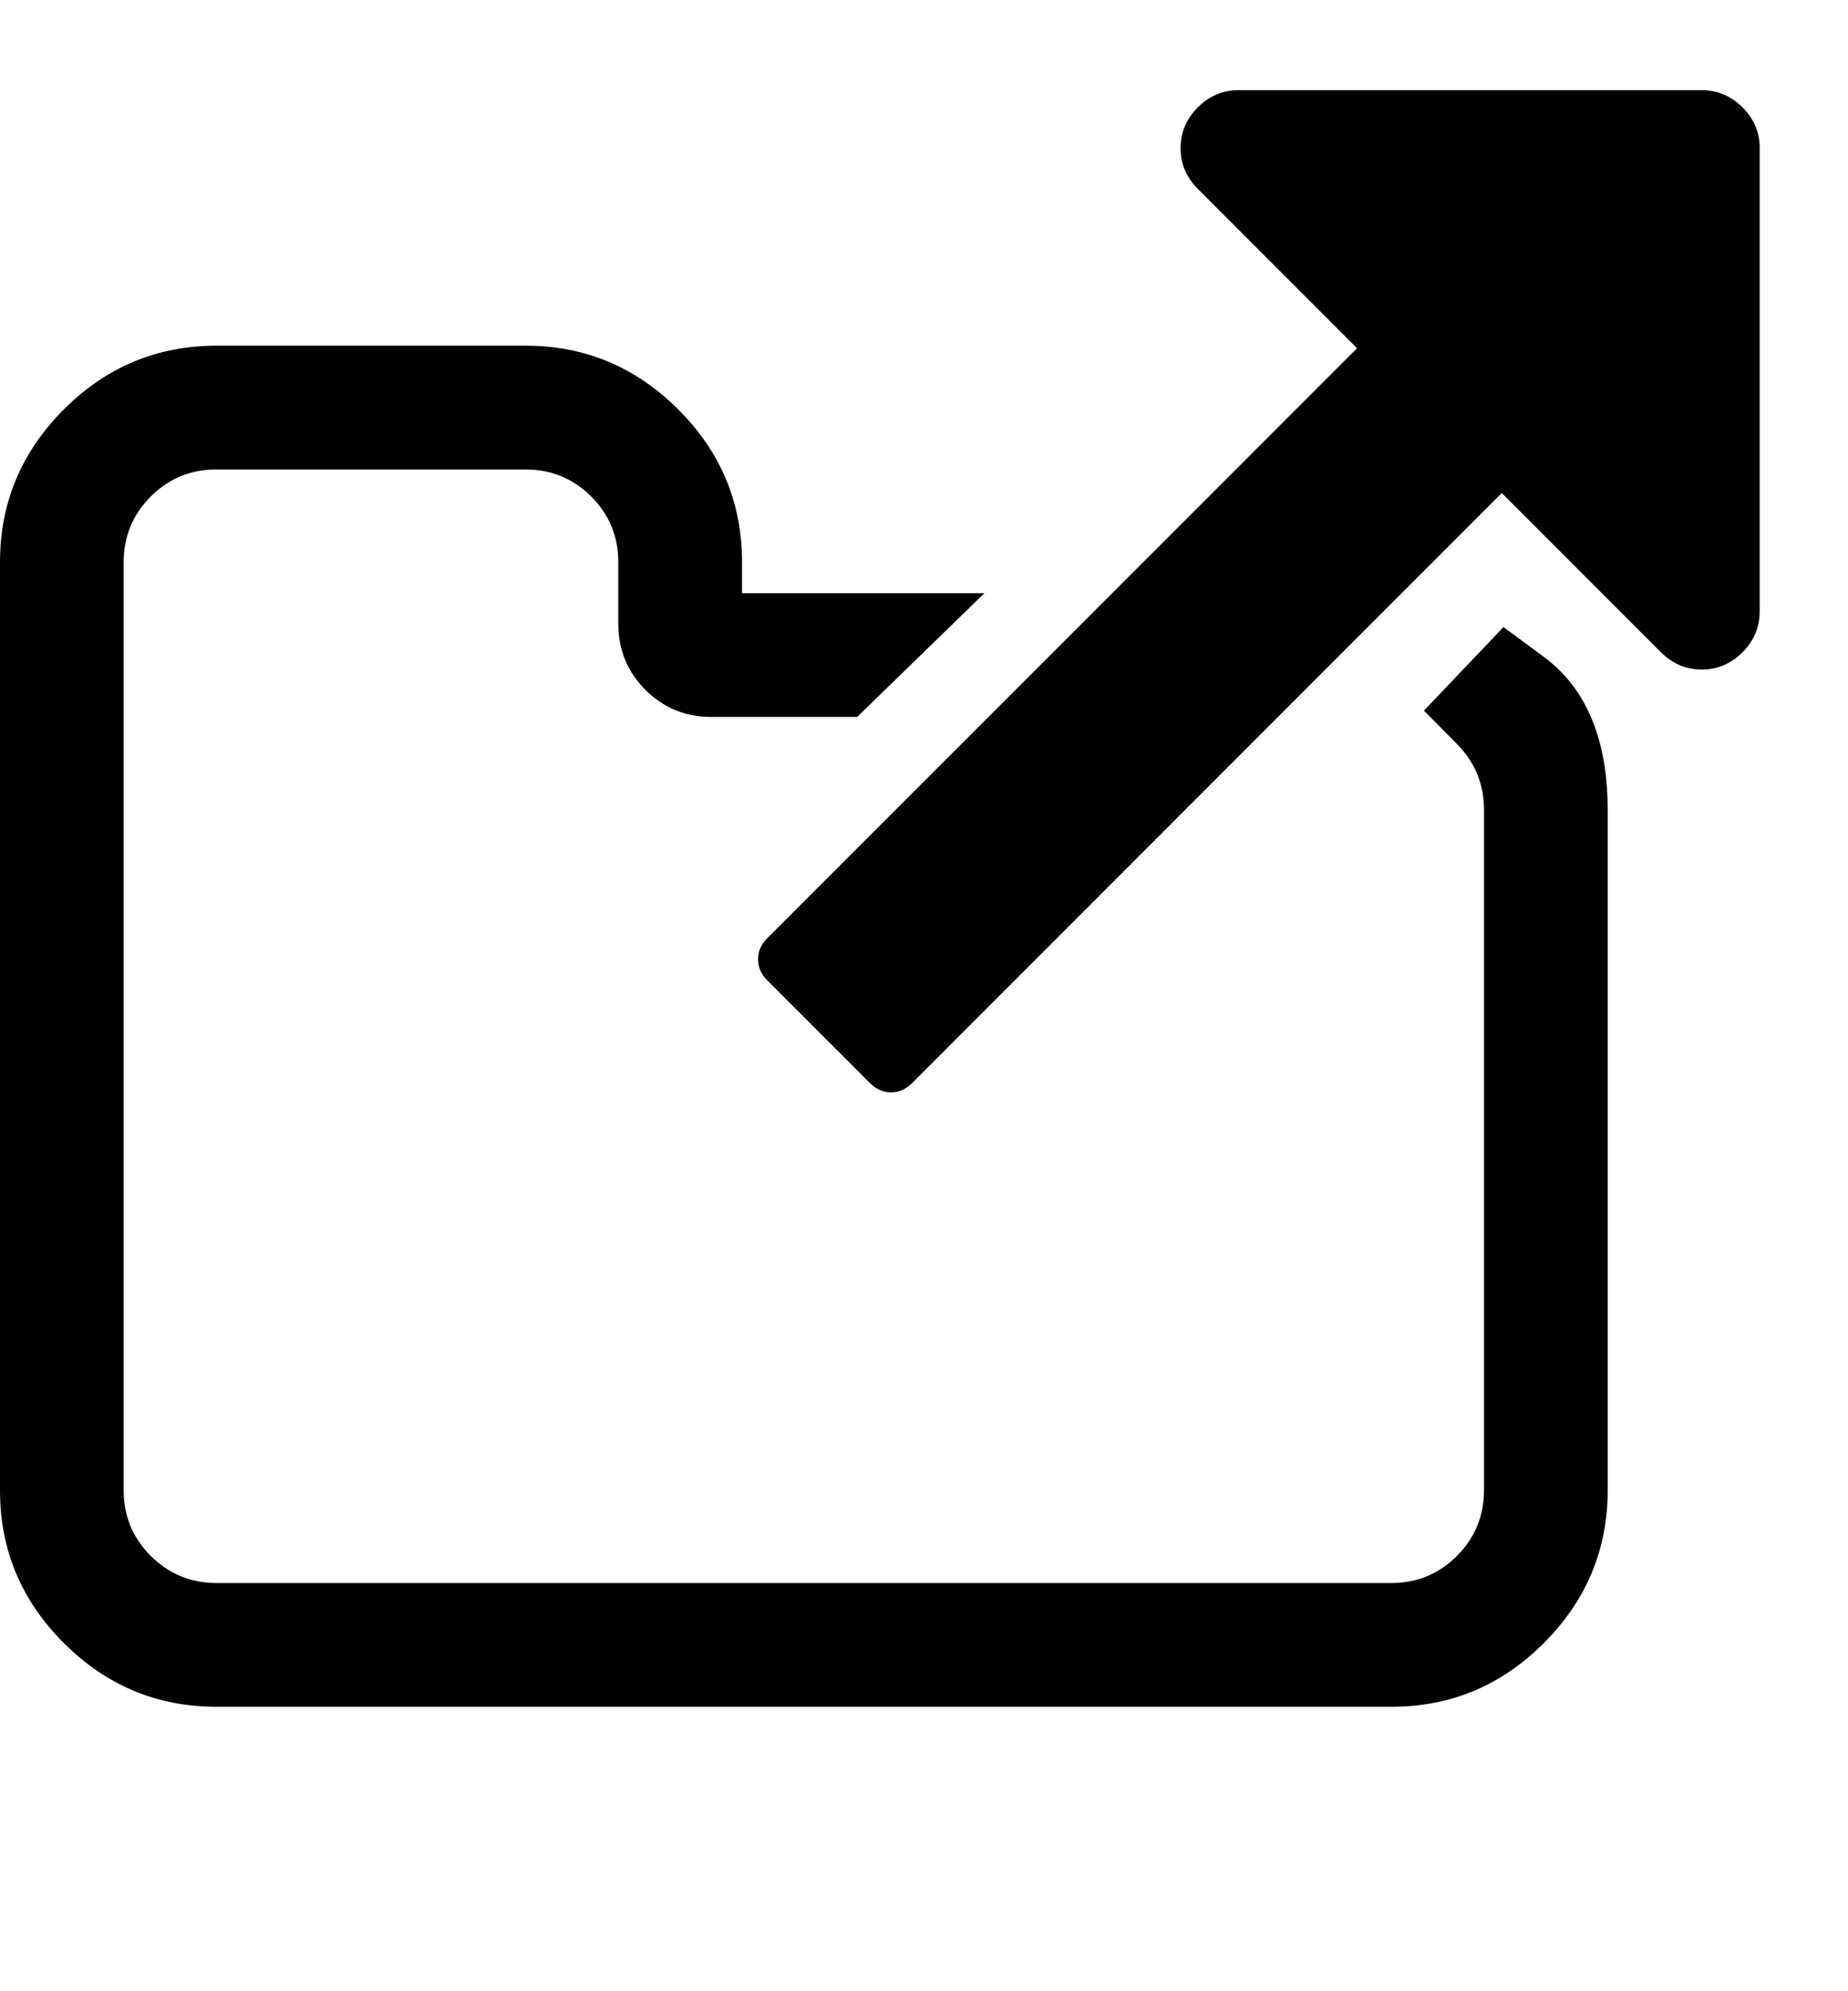 <?xml version="1.0" encoding="UTF-8" standalone="no"?>
<!--
  - @copyright Limbas GmbH <https://limbas.com>
  - @license https://opensource.org/licenses/GPL-2.0 GPL-2.0
  -
  - This program is free software; you can redistribute it and/or modify it under the terms of the GNU General Public License as published by the Free Software Foundation; either version 2 of the License, or (at your option) any later version.
  - This program is distributed in the hope that it will be useful, but WITHOUT ANY WARRANTY; without even the implied warranty of MERCHANTABILITY or FITNESS FOR A PARTICULAR PURPOSE. See the GNU General Public License for more details.
  -->

<!-- Generated by IcoMoon.io -->

<svg
   xmlns:dc="http://purl.org/dc/elements/1.1/"
   xmlns:cc="http://creativecommons.org/ns#"
   xmlns:rdf="http://www.w3.org/1999/02/22-rdf-syntax-ns#"
   xmlns:svg="http://www.w3.org/2000/svg"
   xmlns="http://www.w3.org/2000/svg"
   xmlns:sodipodi="http://sodipodi.sourceforge.net/DTD/sodipodi-0.dtd"
   xmlns:inkscape="http://www.inkscape.org/namespaces/inkscape"
   version="1.1"
   width="26"
   height="28"
   viewBox="0 0 26 28"
   id="svg3736"
   inkscape:version="0.91 r13725"
   sodipodi:docname="mini_file_manager.svg">
  <defs
     id="defs3742" />
  <sodipodi:namedview
     pagecolor="#ffffff"
     bordercolor="#666666"
     borderopacity="1"
     objecttolerance="10"
     gridtolerance="10"
     guidetolerance="10"
     inkscape:pageopacity="0"
     inkscape:pageshadow="2"
     inkscape:window-width="1920"
     inkscape:window-height="1135"
     id="namedview3740"
     showgrid="false"
     inkscape:zoom="5.9599"
     inkscape:cx="107.49164"
     inkscape:cy="6.8520672"
     inkscape:window-x="0"
     inkscape:window-y="0"
     inkscape:window-maximized="1"
     inkscape:current-layer="svg3736" />
  <path
     d="m 21.153,8.818 0.569,0.42 c 0.681,0.502 0.897,1.314 0.897,2.148 l 0,9.569 c 0,0.833 -0.299,1.549 -0.897,2.148 C 21.124,23.702 20.408,24.001 19.574,24 L 3.045,24 C 2.211,24 1.495,23.701 0.897,23.103 0.298,22.505 -5.8009114e-4,21.789 -1.2589752e-7,20.955 l 0,-13.049 C -1.2589752e-7,7.073 0.299,6.357 0.897,5.758 1.495,5.16 2.211,4.861 3.045,4.861 l 4.35,0 c 0.833,0 1.549,0.299 2.148,0.897 0.599,0.598 0.897,1.314 0.897,2.148 l 0,0.435 3.41,0 -1.79,1.74 -2.056,0 c -0.362,0 -0.67,-0.127 -0.924,-0.381 C 8.827,9.446 8.7,9.138 8.699,8.776 l 0,-0.87 c 0,-0.362 -0.127,-0.67 -0.381,-0.924 C 8.064,6.729 7.756,6.602 7.395,6.601 l -4.35,0 c -0.362,0 -0.67,0.127 -0.924,0.381 C 1.867,7.236 1.74,7.544 1.74,7.906 l 0,13.049 c 0,0.362 0.127,0.67 0.381,0.924 0.254,0.253 0.562,0.38 0.924,0.381 l 16.529,0 c 0.362,0 0.67,-0.127 0.924,-0.381 0.253,-0.254 0.38,-0.562 0.381,-0.924 l 0,-9.569 c 0,-0.362 -0.129,-0.669 -0.381,-0.924 L 20.034,9.992"
     id="path3738"
     inkscape:connector-curvature="0"
     sodipodi:nodetypes="cscsscsscsscssccccsscsscsscsscsscssc" />
  <path
     id="path3748"
     d="m 24.757,2.082 0,6.518 c 0,0.221 -0.081,0.411 -0.242,0.573 -0.161,0.161 -0.352,0.242 -0.573,0.242 -0.221,0 -0.411,-0.081 -0.573,-0.242 L 21.129,6.933 12.829,15.233 c -0.085,0.085 -0.182,0.127 -0.293,0.127 -0.11,0 -0.208,-0.042 -0.293,-0.127 l -1.451,-1.451 c -0.085,-0.085 -0.127,-0.182 -0.127,-0.293 0,-0.11 0.042,-0.208 0.127,-0.293 L 19.093,4.897 16.852,2.656 C 16.691,2.495 16.61,2.304 16.61,2.083 c 0,-0.221 0.081,-0.411 0.242,-0.573 0.161,-0.161 0.352,-0.242 0.573,-0.242 l 6.518,0 c 0.221,0 0.411,0.081 0.573,0.242 0.161,0.161 0.242,0.352 0.242,0.573 z"
     inkscape:connector-curvature="0"
     sodipodi:nodetypes="csssscsssssscsssssscc" />
</svg>
